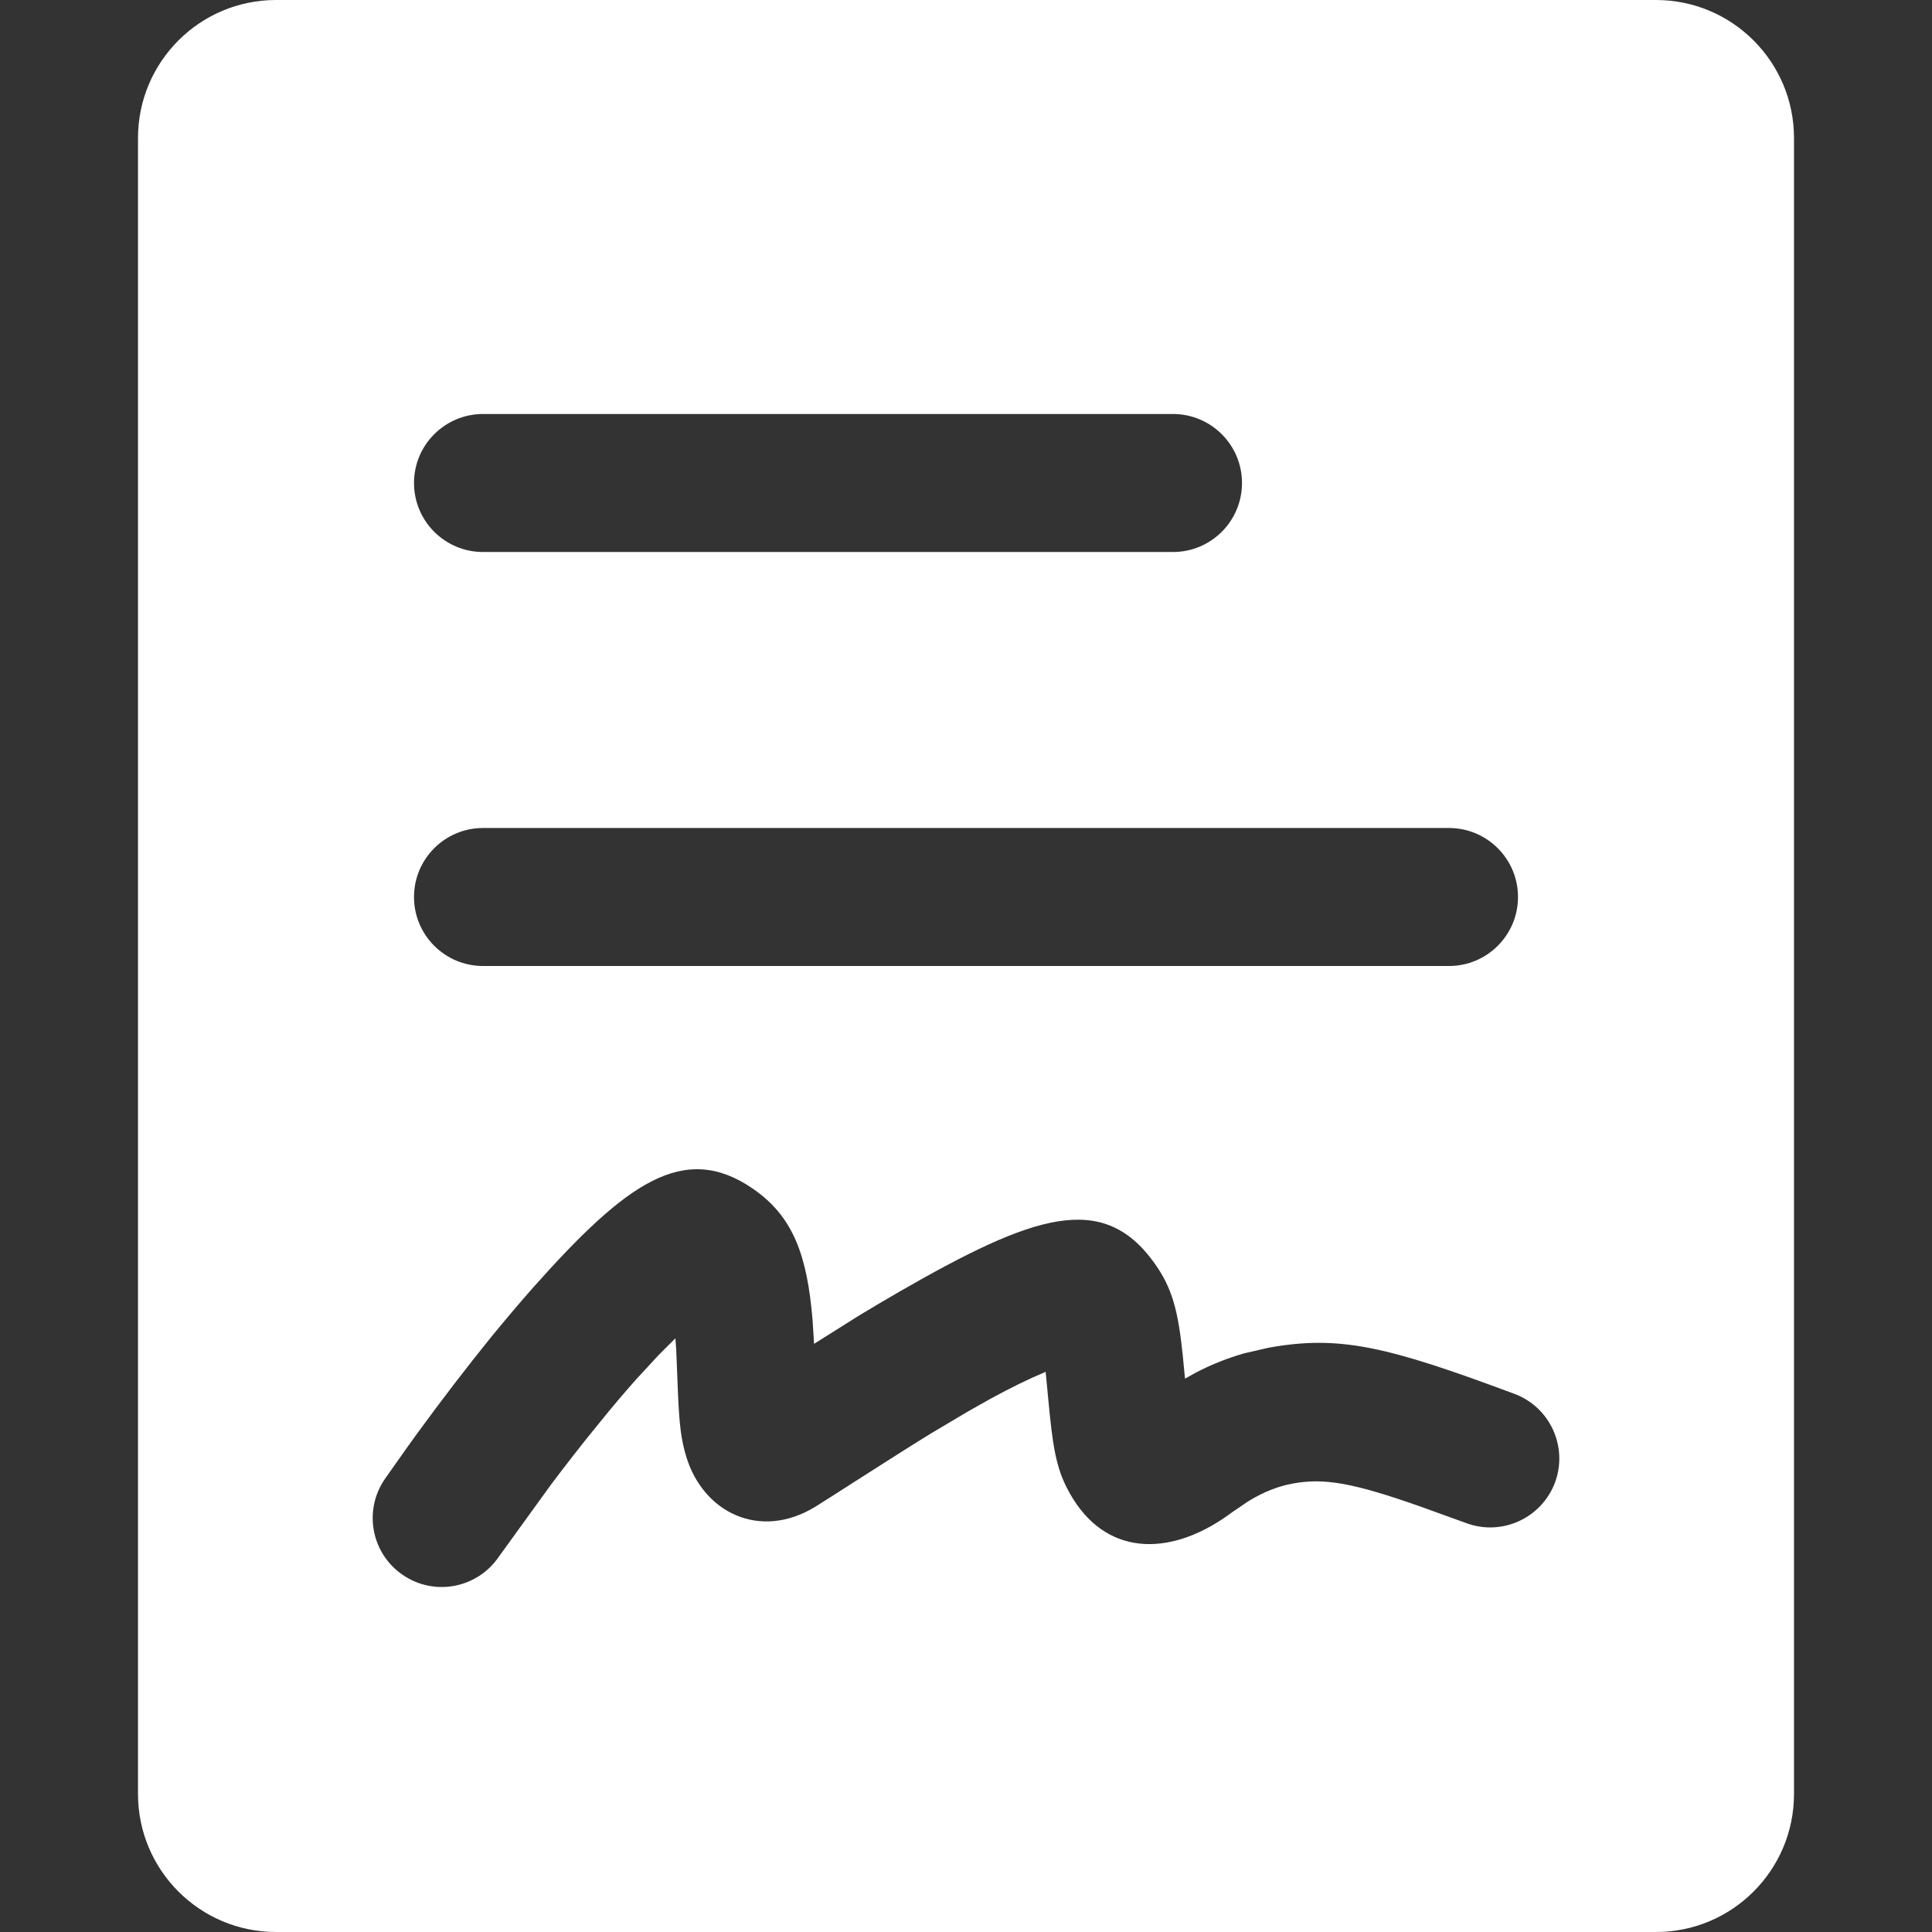<?xml version="1.0" encoding="UTF-8"?>
<svg width="14px" height="14px" viewBox="0 0 14 14" version="1.1" xmlns="http://www.w3.org/2000/svg" xmlns:xlink="http://www.w3.org/1999/xlink">
    <rect x="0" y="0" width="14" height="14" fill="#333333" stroke="none"/>
    <!-- Generator: Sketch 63.1 (92452) - https://sketch.com -->
    <title>icons/一级菜单/合同管理_s</title>
    <desc>Created with Sketch.</desc>
    <g id="icons/一级菜单/合同管理_s" stroke="none" stroke-width="1" fill="none" fill-rule="evenodd">
        <g id="编组">
            <rect id="矩形" fill="#D8D8D8" opacity="0" x="0" y="0" width="14" height="14"></rect>
            <g id="编组备份-2" transform="translate(1, 0)" fill="#FFFFFF">
                <path d="M11,0 C11.552,-1.01453063e-16 12,0.448 12,1 L12,13 C12,13.552 11.552,14 11,14 L1,14 C0.448,14 6.76353751e-17,13.552 0,13 L0,1 C-6.76353751e-17,0.448 0.448,1.01453063e-16 1,0 L11,0 Z M4.456,8.614 C3.954,8.268 3.534,8.577 2.865,9.328 C2.768,9.438 2.667,9.557 2.563,9.684 C2.379,9.911 2.195,10.152 2.019,10.393 L2.019,10.393 L1.945,10.496 L1.789,10.717 C1.632,10.945 1.69,11.256 1.918,11.412 C2.146,11.569 2.457,11.51 2.613,11.283 L2.613,11.283 L2.995,10.755 C3.109,10.604 3.224,10.456 3.339,10.316 C3.433,10.199 3.525,10.091 3.612,9.993 L3.612,9.993 L3.772,9.82 L3.894,9.698 L3.9,9.776 L3.913,10.101 C3.923,10.325 3.935,10.43 3.973,10.556 C4.096,10.96 4.504,11.162 4.904,10.921 C4.958,10.889 5.536,10.515 5.75,10.385 L5.75,10.385 L6.018,10.226 L6.174,10.138 C6.324,10.056 6.457,9.991 6.568,9.945 L6.568,9.945 L6.577,9.94 L6.606,10.241 C6.638,10.556 6.671,10.692 6.777,10.863 C7.045,11.29 7.51,11.272 7.929,10.958 L7.929,10.958 L8.045,10.879 C8.158,10.81 8.264,10.769 8.37,10.75 C8.595,10.709 8.802,10.744 9.293,10.917 L9.293,10.917 L9.625,11.037 C9.883,11.133 10.171,11.001 10.268,10.743 C10.364,10.484 10.232,10.196 9.973,10.1 C9.053,9.757 8.709,9.673 8.193,9.766 L8.193,9.766 L8.015,9.807 C7.897,9.841 7.782,9.886 7.668,9.945 L7.668,9.945 L7.587,9.99 L7.571,9.824 C7.537,9.495 7.494,9.332 7.364,9.151 C6.99,8.63 6.488,8.802 5.519,9.359 L5.519,9.359 L5.377,9.442 L5.228,9.531 L4.899,9.738 L4.888,9.563 C4.849,9.102 4.751,8.817 4.456,8.614 Z M9.5,6 L2.5,6 C2.224,6 2,6.224 2,6.5 C2,6.776 2.224,7 2.5,7 L2.5,7 L9.5,7 C9.776,7 10,6.776 10,6.5 C10,6.224 9.776,6 9.5,6 L9.5,6 Z M7.5,3 L2.5,3 C2.224,3 2,3.224 2,3.5 C2,3.776 2.224,4 2.5,4 L2.5,4 L7.5,4 C7.776,4 8,3.776 8,3.5 C8,3.224 7.776,3 7.5,3 L7.5,3 Z" id="形状结合"></path>
            </g>
        </g>
    </g>
</svg>